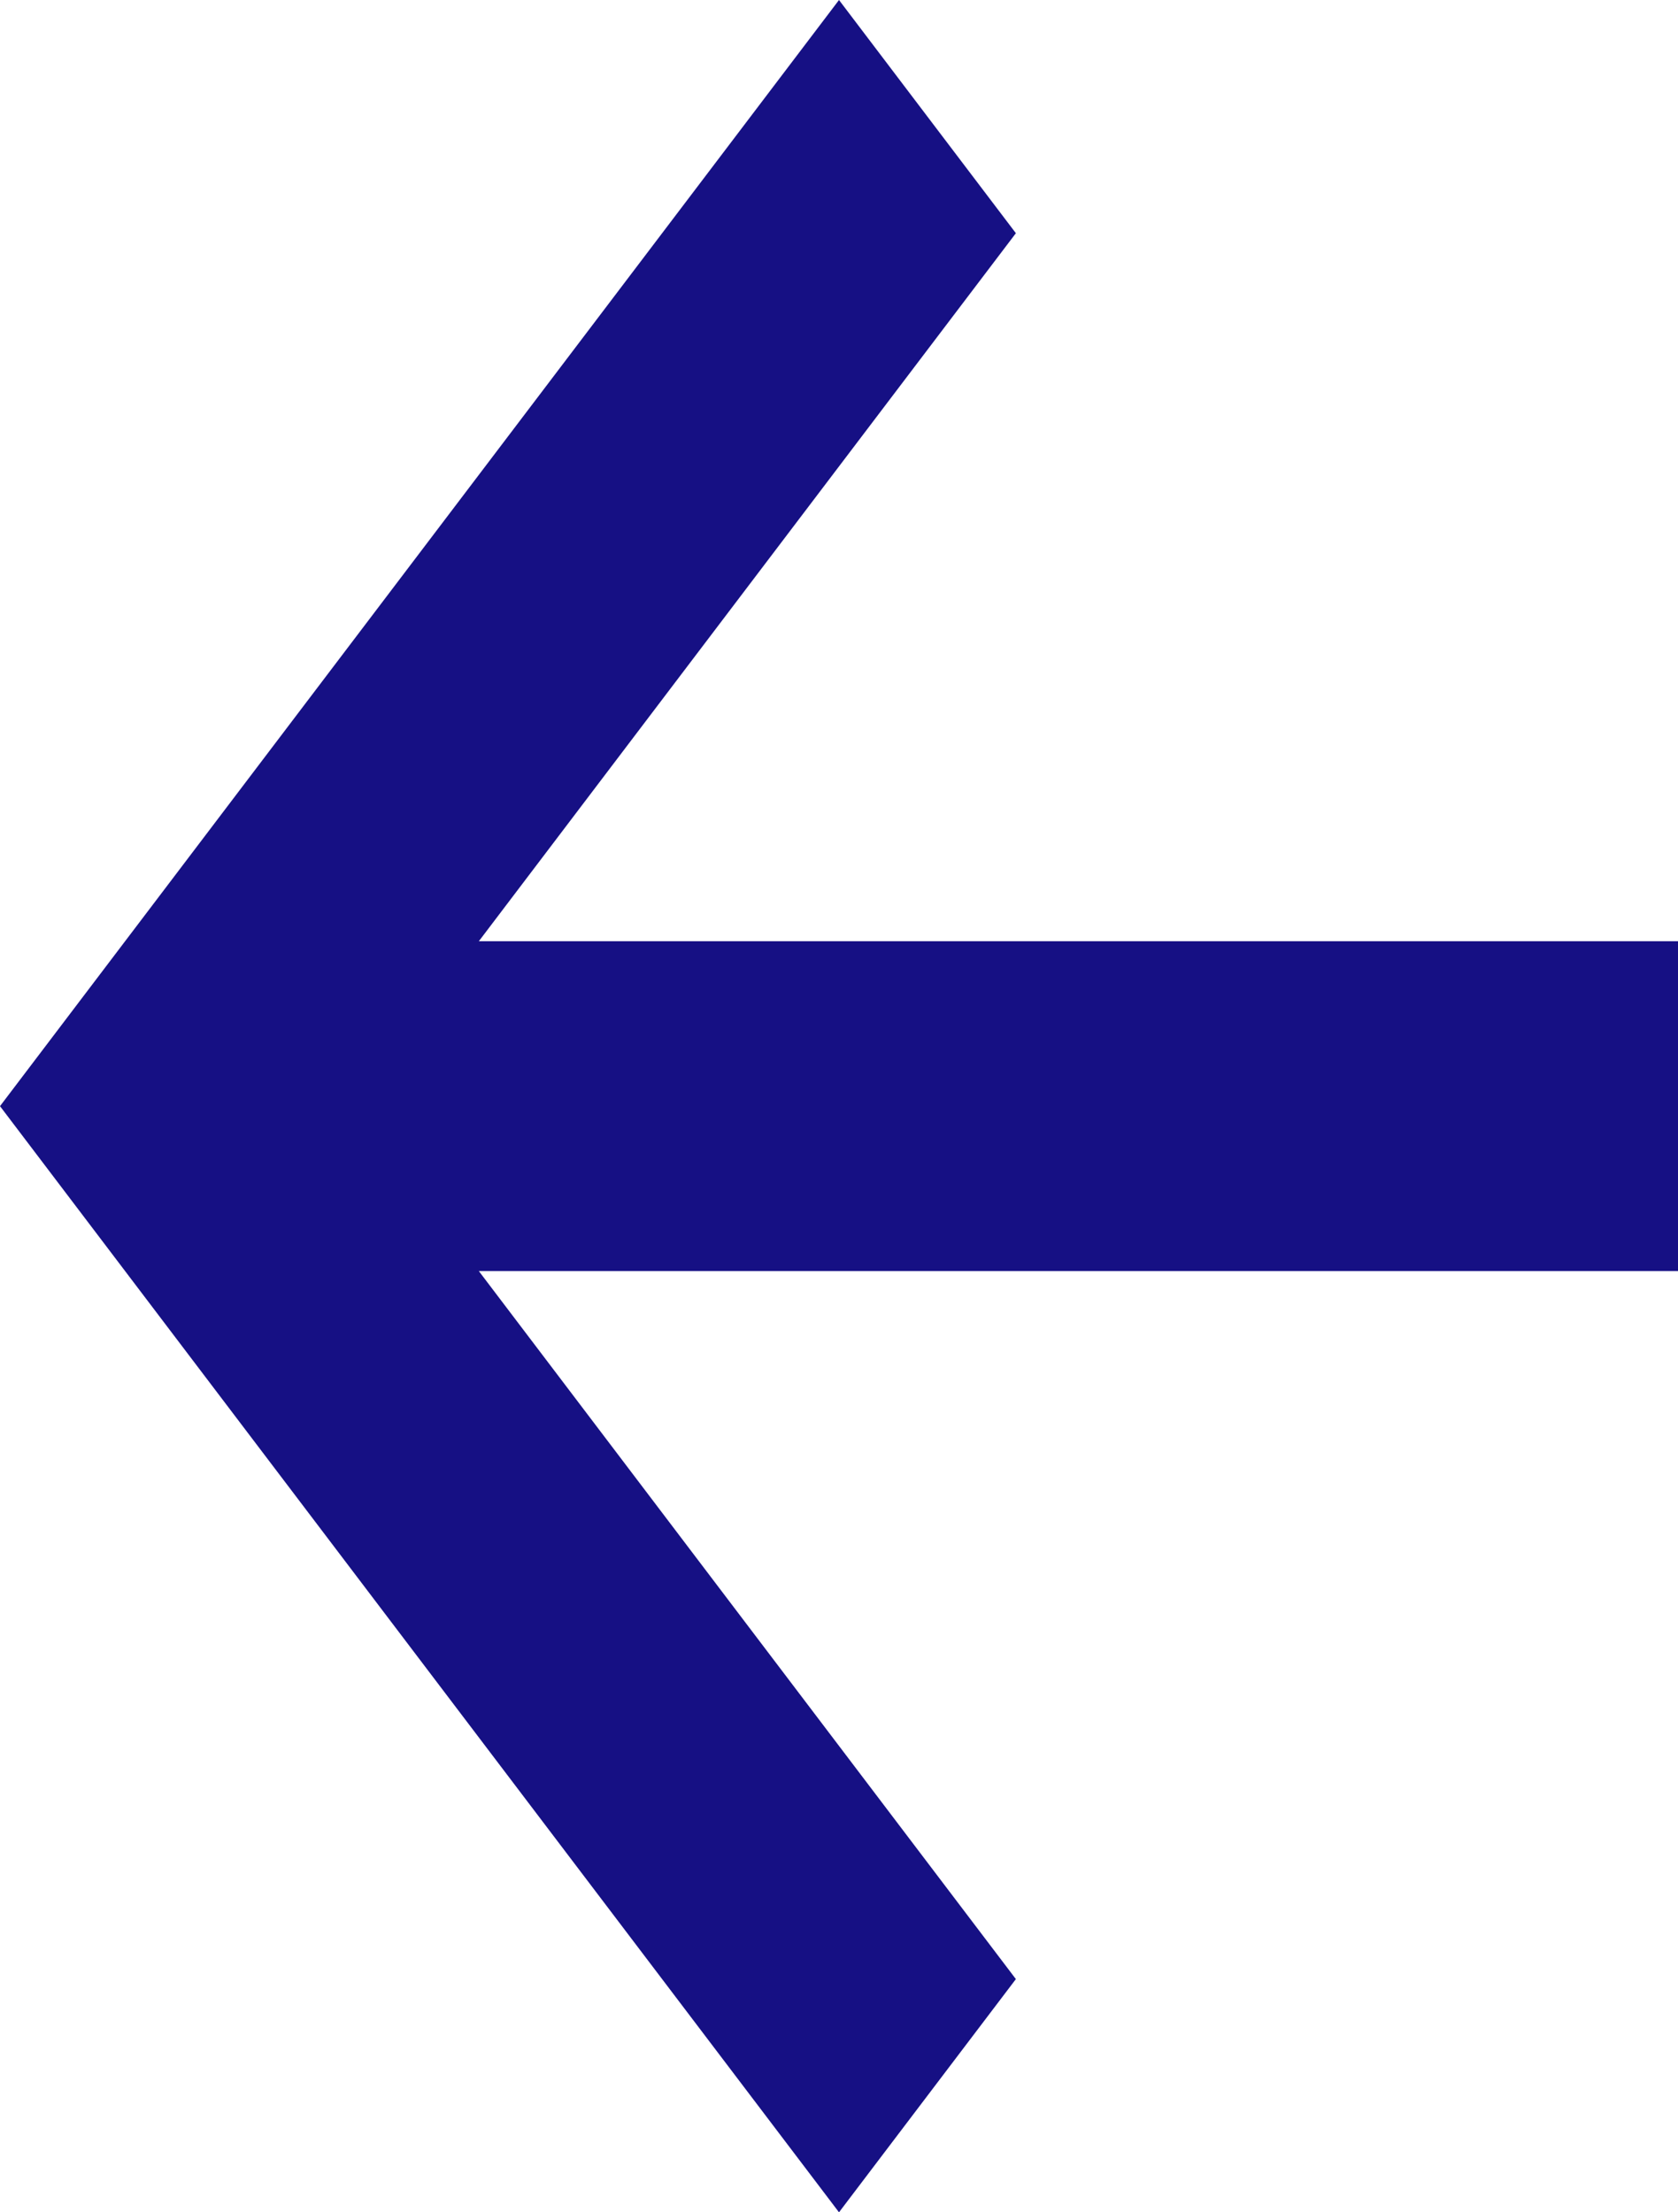 <svg width="22" height="29" viewBox="0 0 22 29" fill="none" xmlns="http://www.w3.org/2000/svg">
<path d="M13.319 25.943L6.278 16.662H22V12.338H6.278L13.319 3.057L11 0L0 14.5L11 29L13.319 25.943Z" fill="#161084"/>
</svg>
